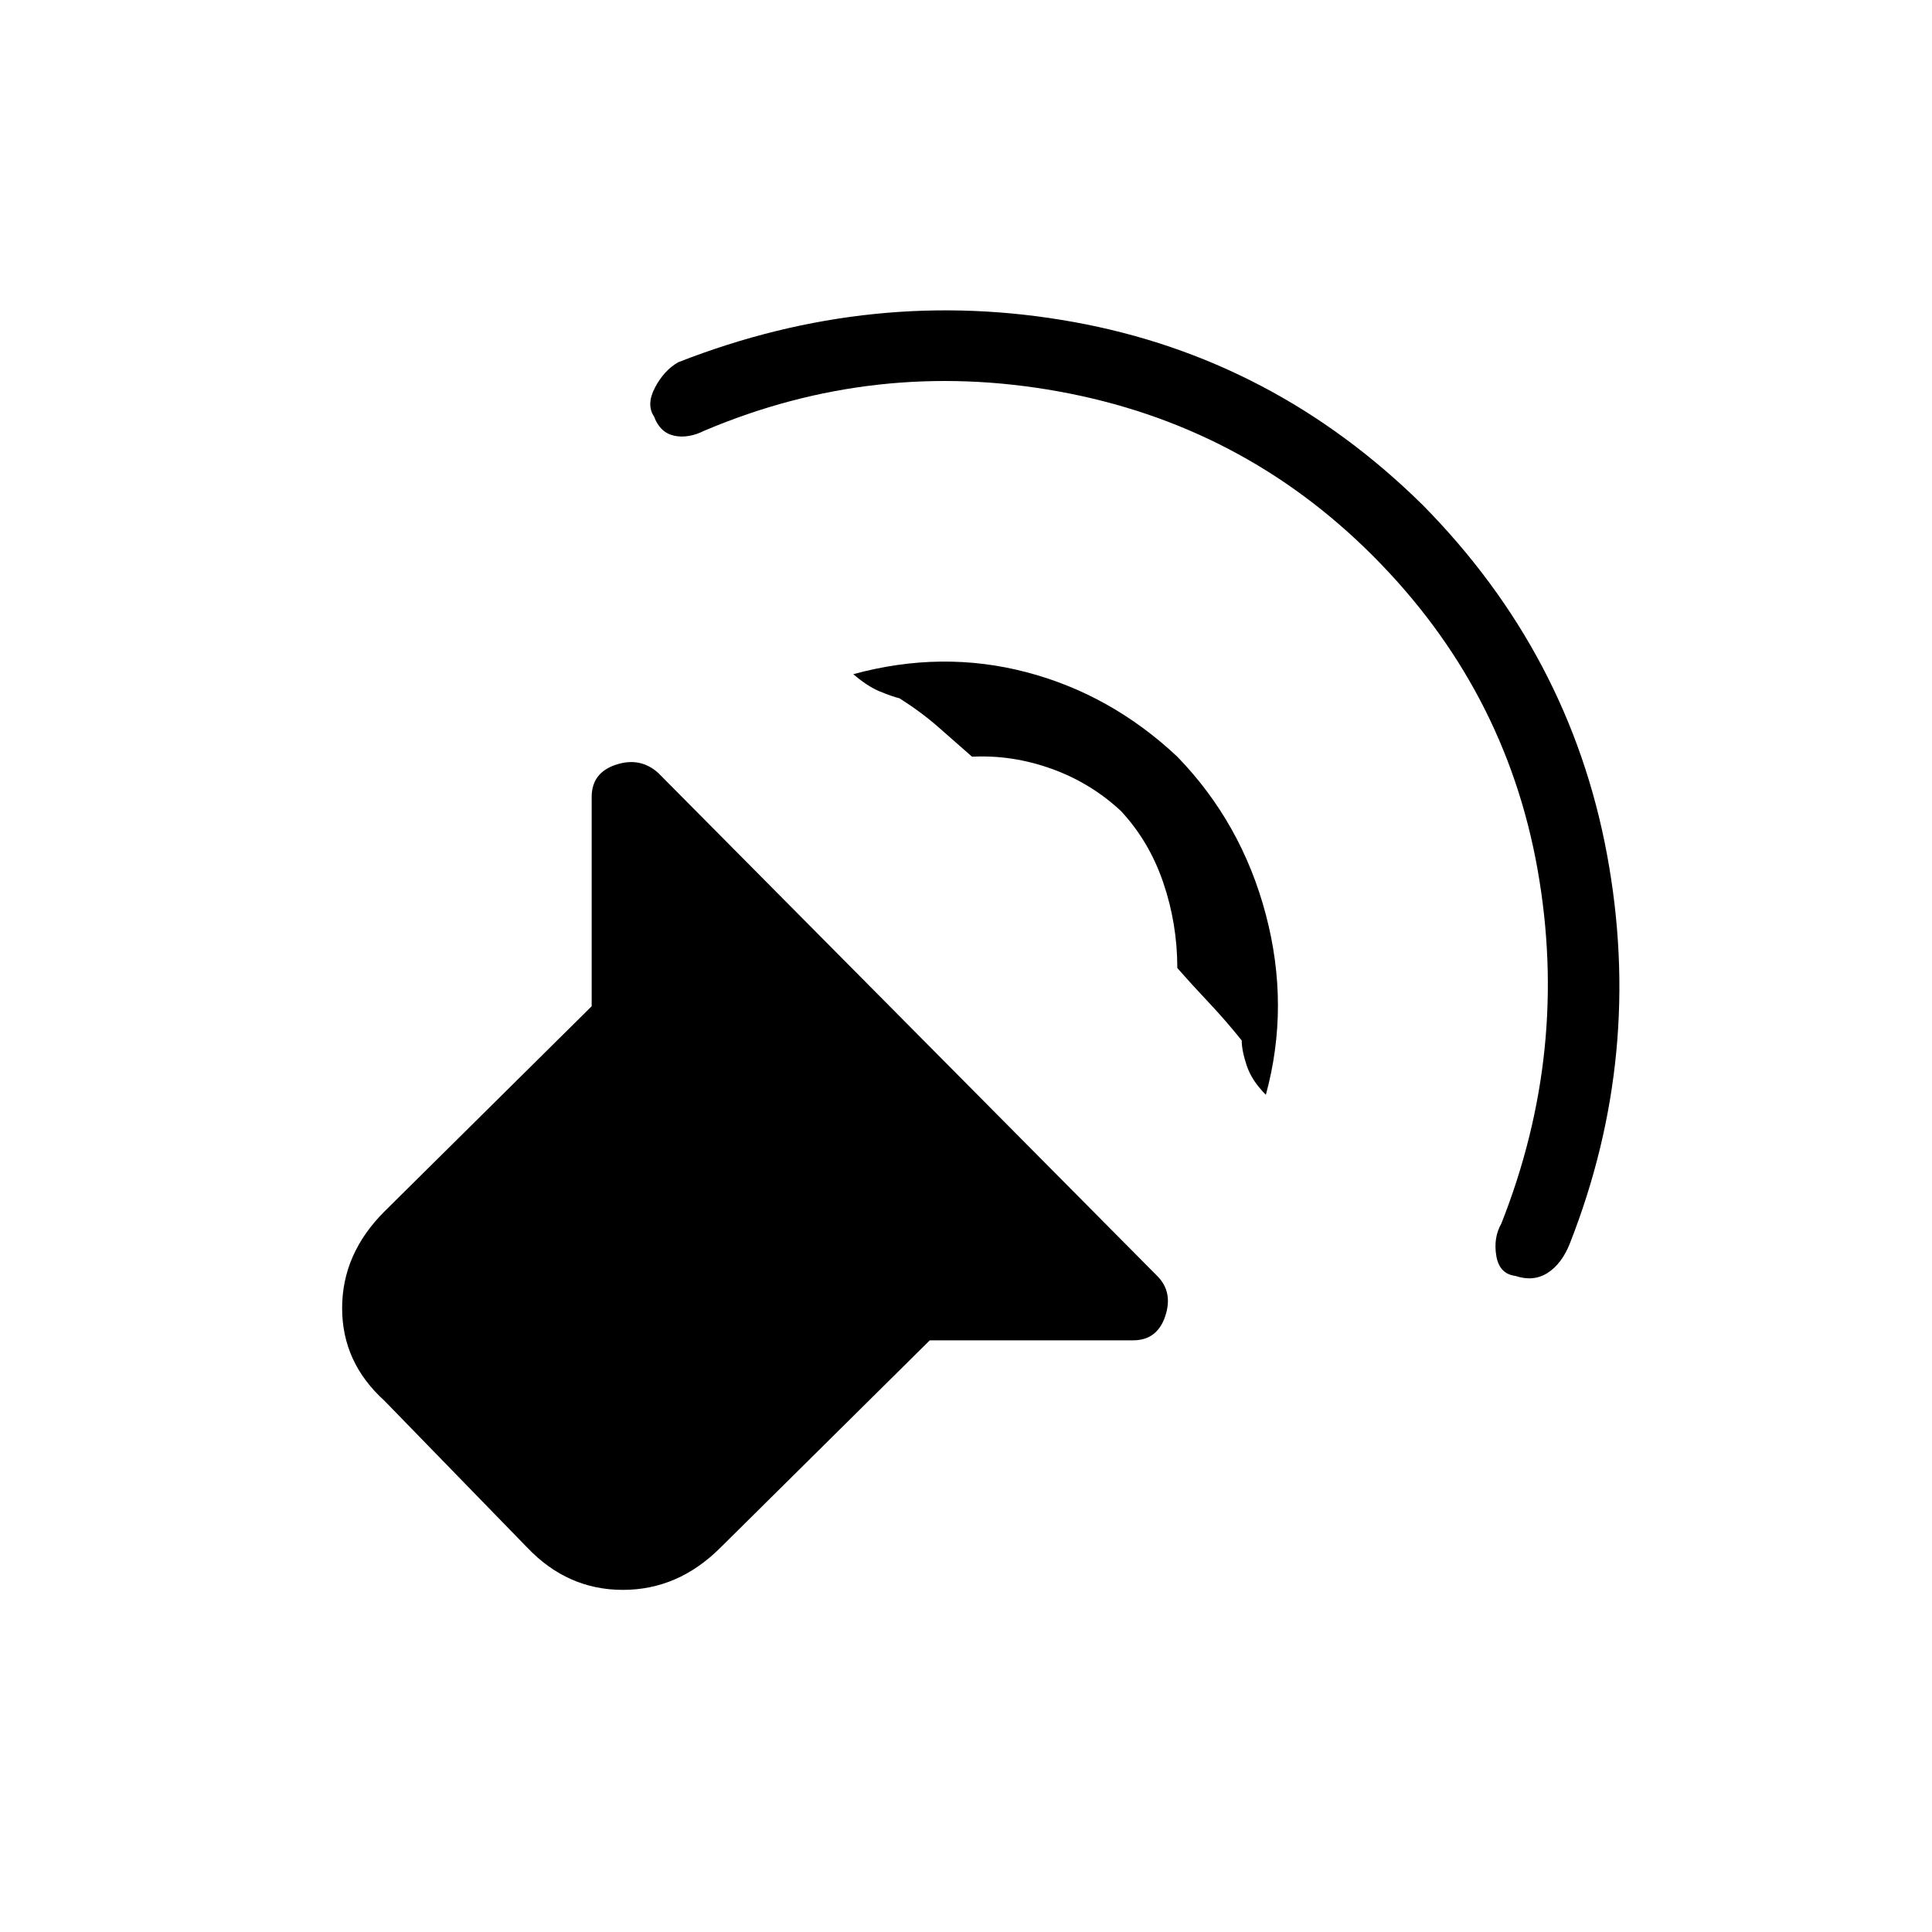 <svg xmlns="http://www.w3.org/2000/svg" height="48" viewBox="0 -960 960 960" width="48"><path d="M462-294 358-191q-21 21-48.5 21T262-191l-71-73q-21-19-21-46t21-48l103-102v-104q0-12 12-16t21 4l248 250q8 8 4 20t-16 12H462Zm220-390q-65-65-156-81.5T350-746q-8 4-15 2.5t-10-9.5q-4-6 .5-14.5T337-780q97-38 196.5-20T707-709q73 74 91.5 173.5T780-342q-4 10-11 14.5t-16 1.5q-8-1-9.5-10t2.5-16q34-86 18-176t-82-156Zm-97 100q32 33 44 78.5t0 89.5q-7-7-9.5-14.5T617-443q-8-10-16.5-19T585-479q0-22-7-42.5T557-557q-15-14-34.5-21t-39.5-6q-8-7-16.5-14.5T447-613q-4-1-10-3.5t-13-8.5q44-12 86-1t75 42Z"/></svg>
